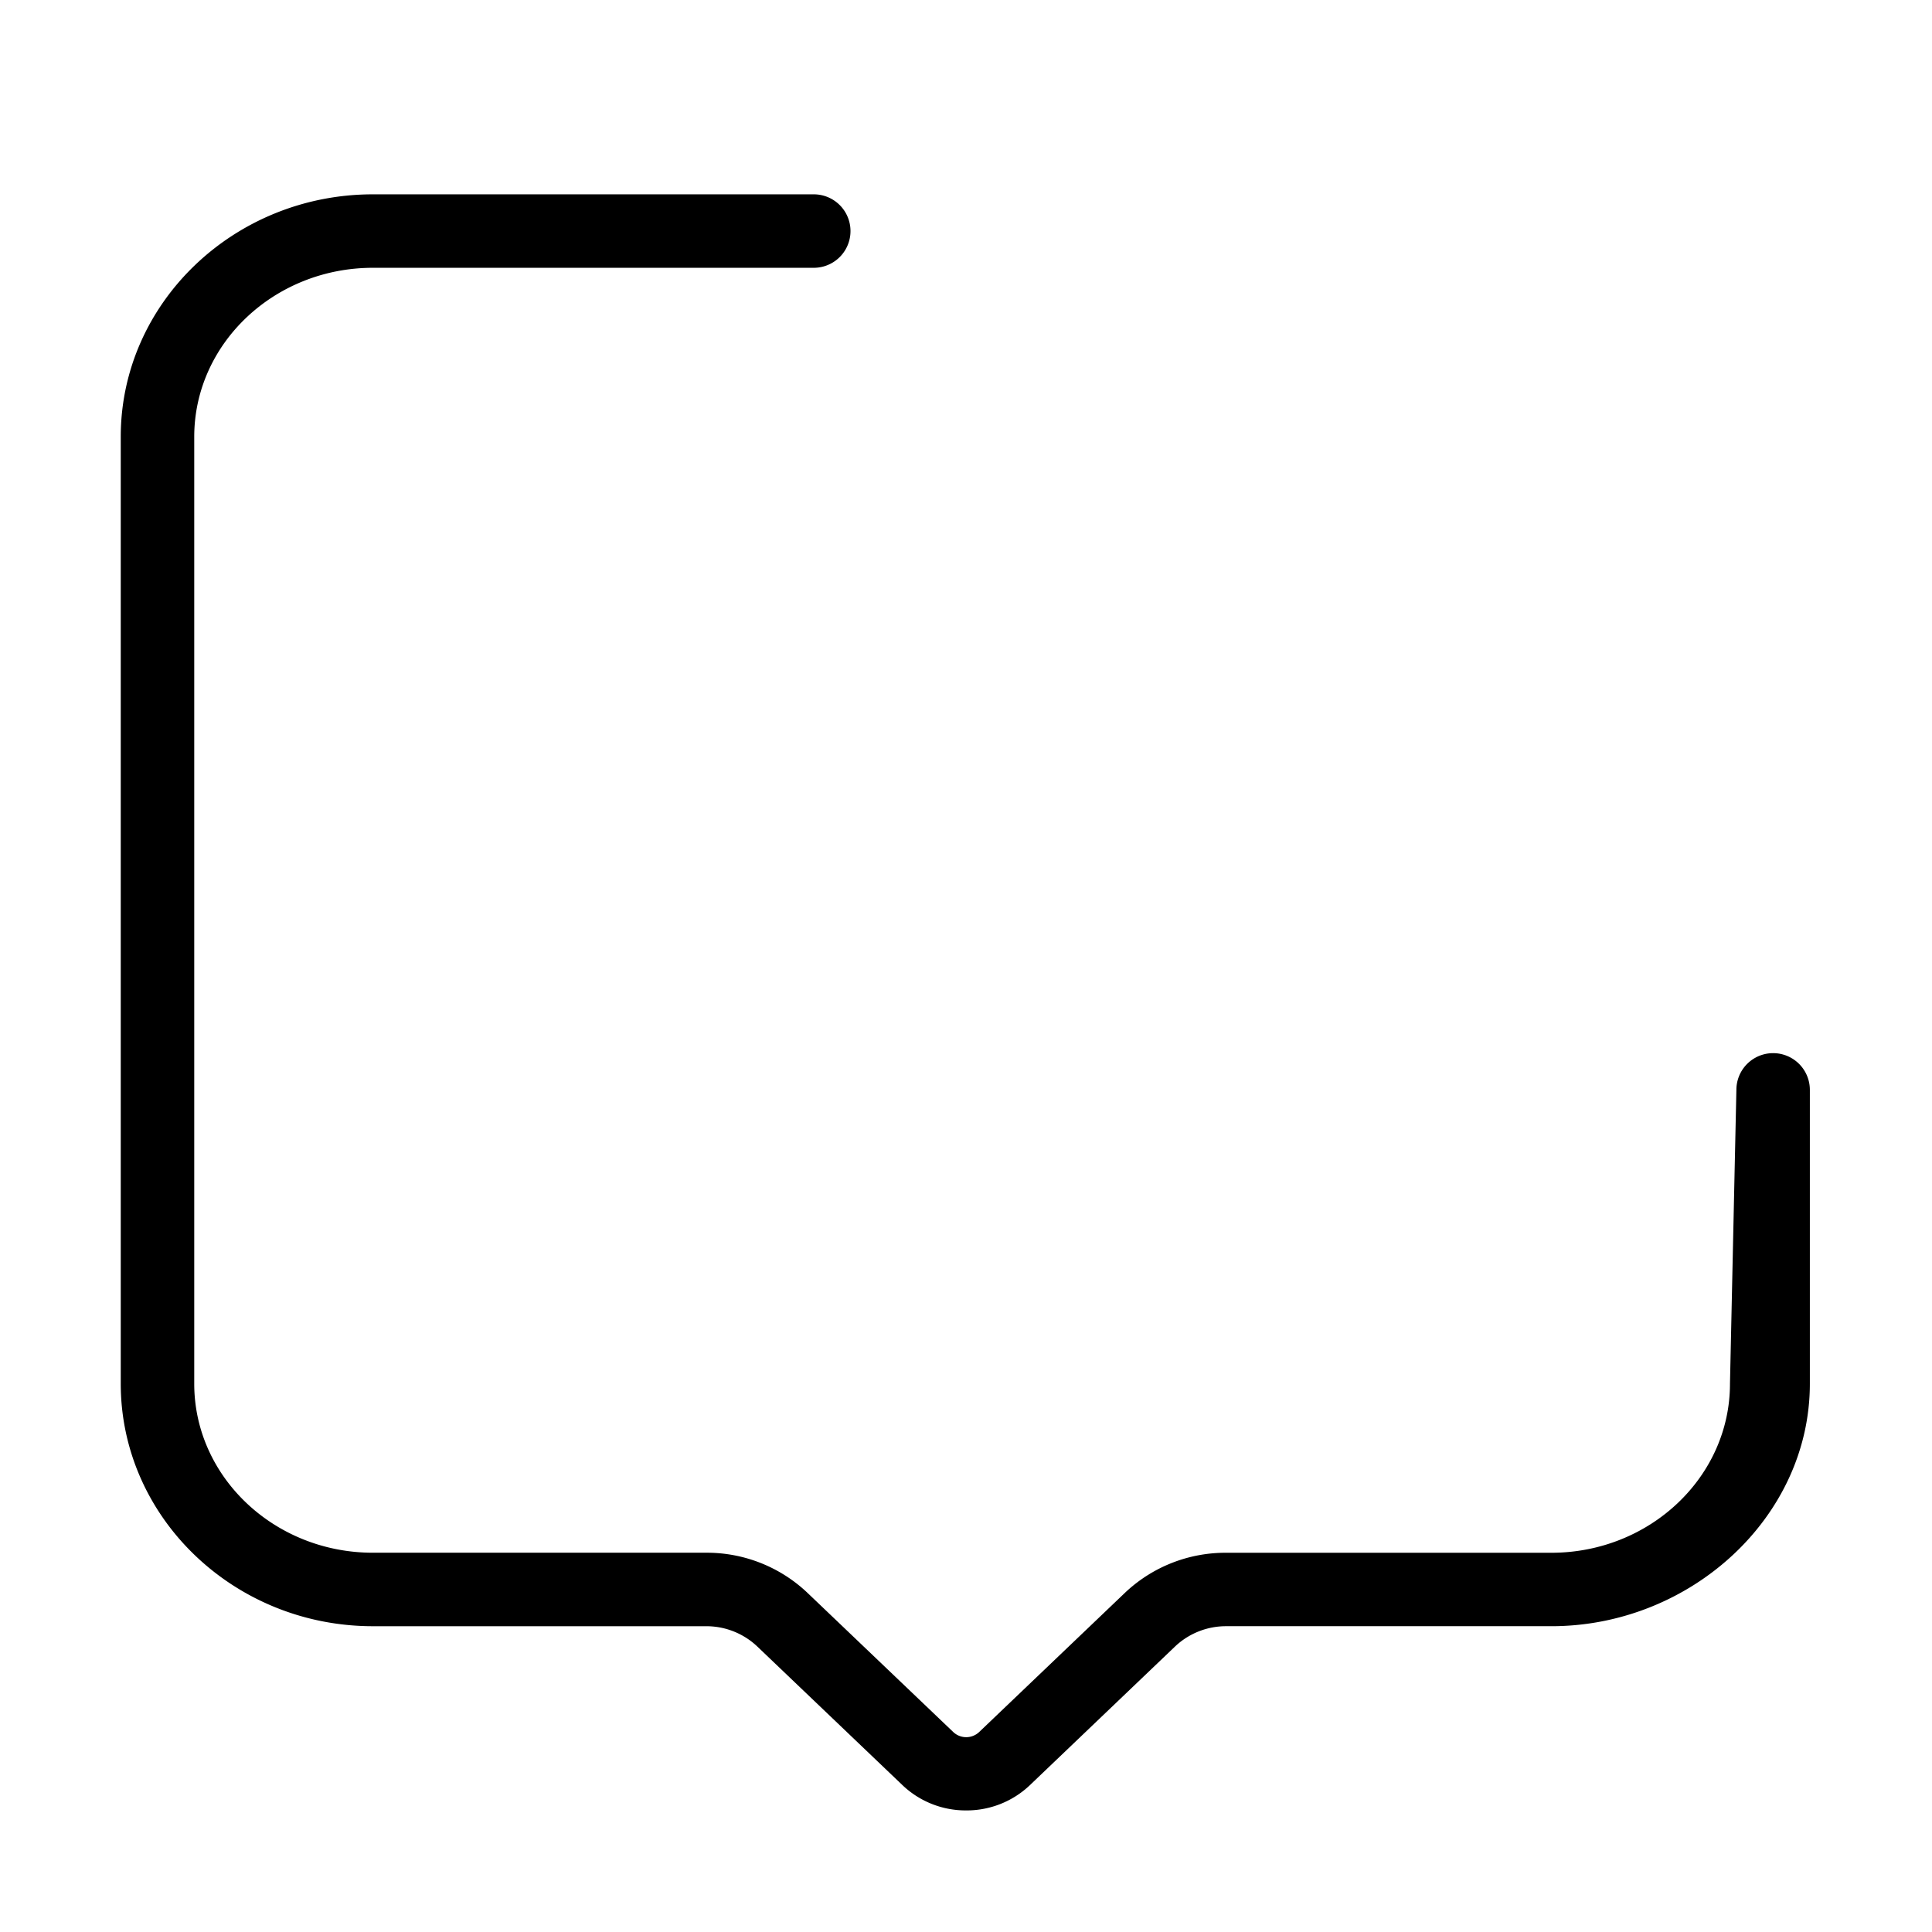 <?xml version="1.0" standalone="no"?><!DOCTYPE svg PUBLIC "-//W3C//DTD SVG 1.1//EN" "http://www.w3.org/Graphics/SVG/1.1/DTD/svg11.dtd"><svg t="1533522815259" class="icon" style="" viewBox="0 0 1024 1024" version="1.1" xmlns="http://www.w3.org/2000/svg" p-id="5551" xmlns:xlink="http://www.w3.org/1999/xlink" width="200" height="200"><defs><style type="text/css"></style></defs><path d="M512.1 959.56a48.54 48.54 0 0 1-33.62-13.25l-77.27-73.79a39.2 39.2 0 0 0-26.92-10.59H197.66C124 861.92 64 804.27 64 733.4V231.47C64 160.6 124 103 197.66 103h233.65a19.47 19.47 0 1 1 0 38.94H197.66c-52.23 0-94.71 40.18-94.71 89.58V733.4c0 49.4 42.48 89.58 94.71 89.58h176.62a77.4 77.4 0 0 1 53.81 21.37l77.27 73.77a10 10 0 0 0 13.5 0l77.24-73.76A77.4 77.4 0 0 1 649.91 823h172.3c52.23 0 94.71-40.18 94.71-89.58l3.4-155.76a19.47 19.47 0 1 1 38.94 0V733.4c0 70.87-63.35 128.52-137 128.52H649.91A39.27 39.27 0 0 0 623 872.49l-77.25 73.79a48.59 48.59 0 0 1-33.65 13.28z" p-id="5552"></path></svg>